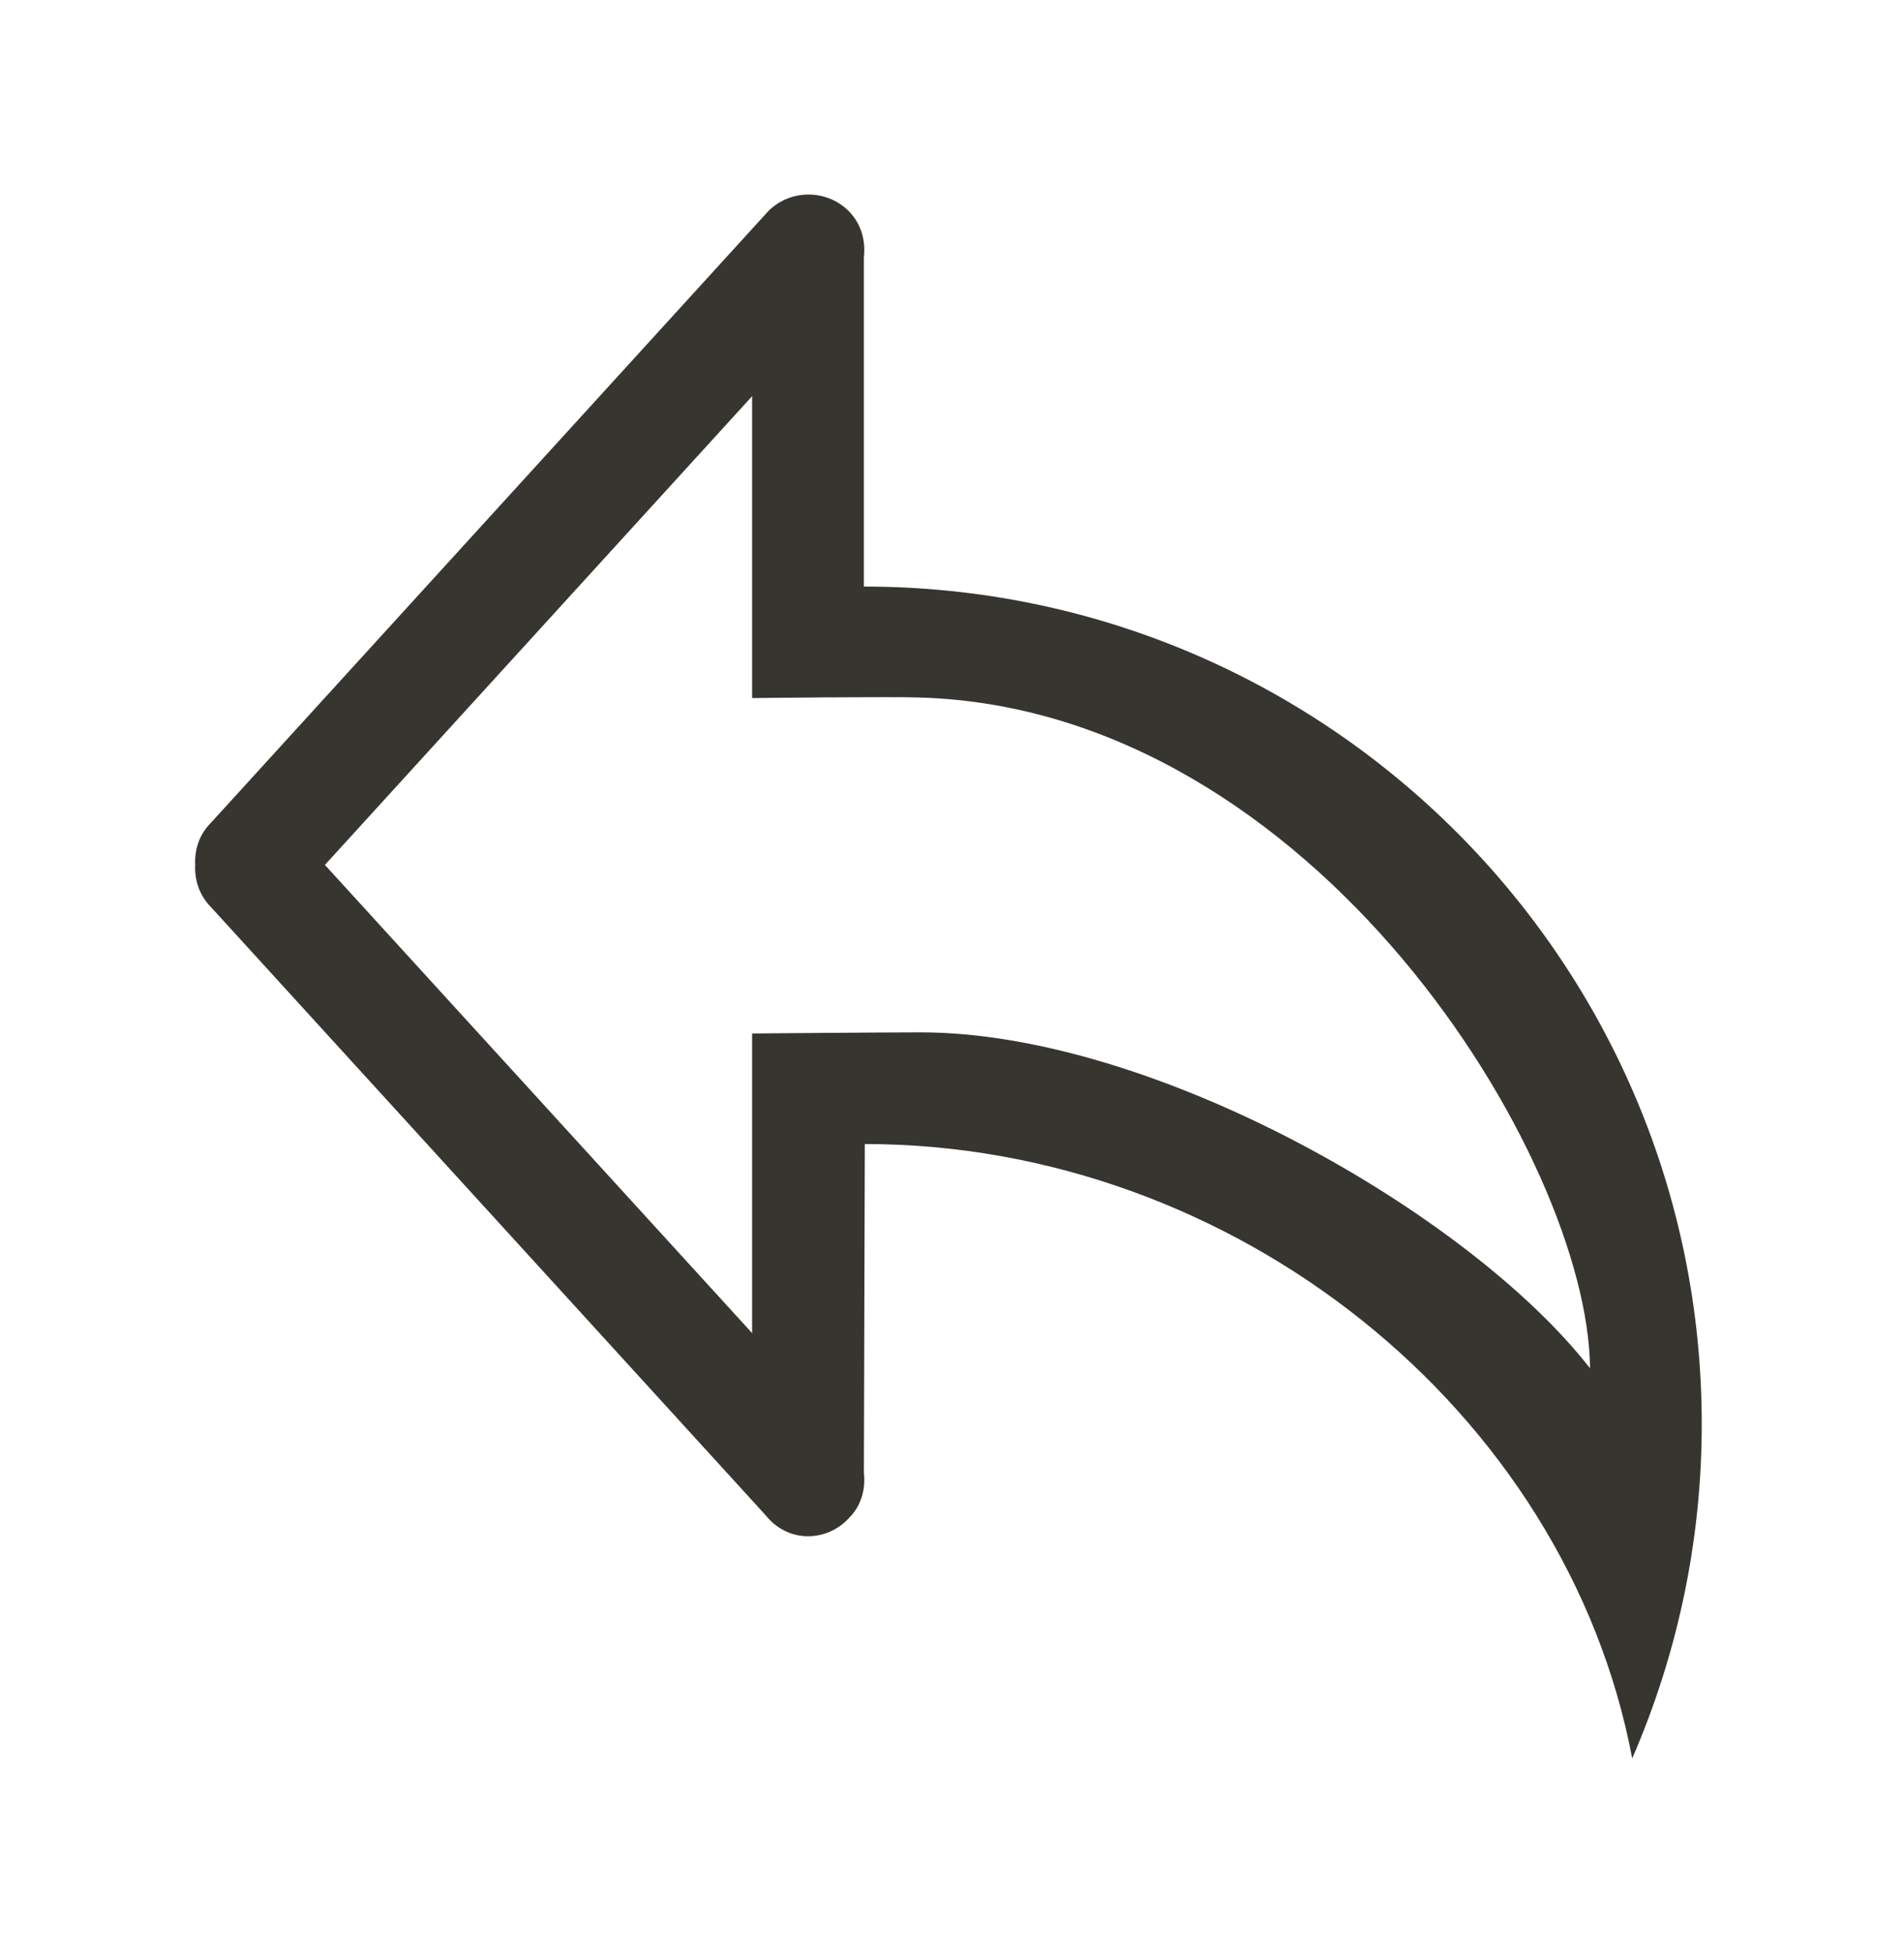 <!-- Generated by IcoMoon.io -->
<svg version="1.1" xmlns="http://www.w3.org/2000/svg" width="39" height="40" viewBox="0 0 39 40">
<title>bm-reply</title>
<path fill="#37352f" d="M18.857 21.143c-0.747 0-3.451 0.023-3.451 0.023v6.137l-8.751-9.589 8.751-9.6v6.183c0 0 2.857-0.034 3.451-0.011 8.071 0.251 13.675 9.44 13.712 13.737-2.466-3.166-8.946-6.88-13.712-6.88v0zM17.695 12.011v-6.743c0.039-0.343-0.054-0.686-0.314-0.949-0.453-0.446-1.186-0.446-1.639 0l-11.416 12.526c-0.241 0.24-0.344 0.549-0.328 0.869-0.016 0.309 0.087 0.629 0.328 0.869l11.353 12.446c0.21 0.263 0.515 0.434 0.871 0.434 0.325 0 0.614-0.137 0.822-0.354 0.002 0 0.007 0 0.009-0.011 0.261-0.251 0.353-0.606 0.314-0.937 0 0 0.019-6.343 0.019-6.731 7.543 0 14.365 5.429 15.719 12.583 0.912-2.103 1.424-4.411 1.424-6.846 0-9.474-7.685-17.154-17.162-17.154v0z"></path>
</svg>
